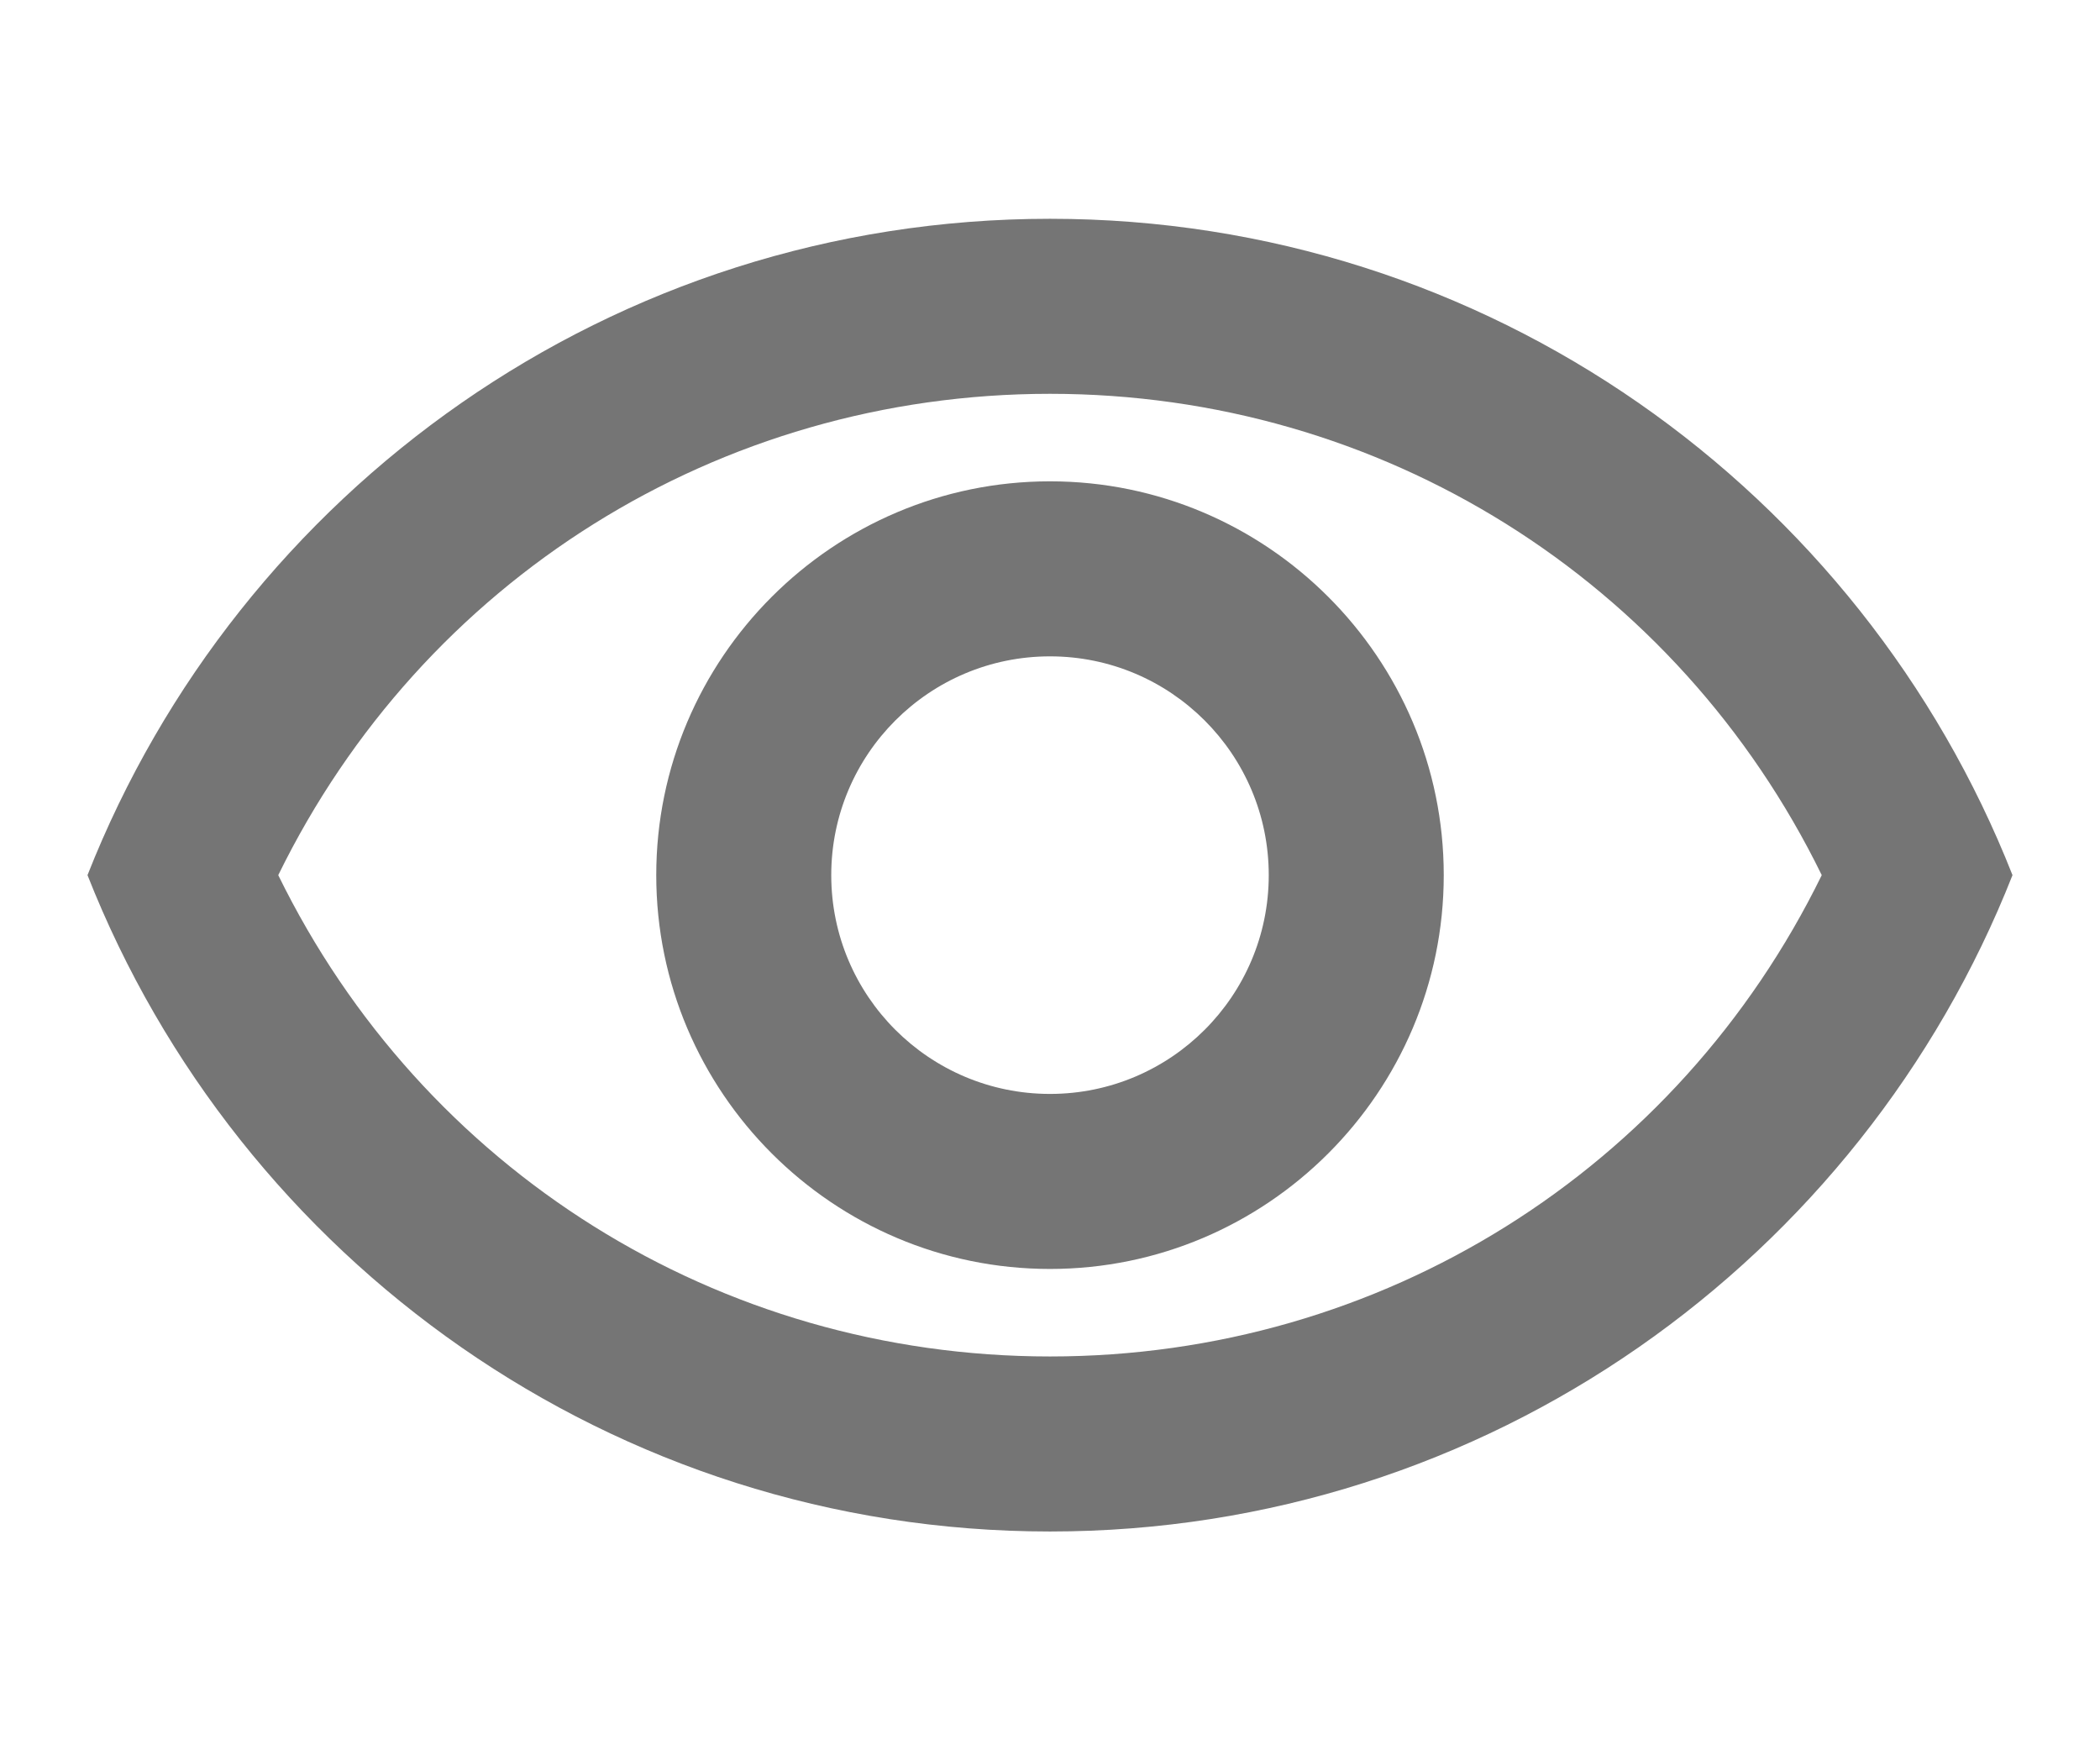 <svg width="24" height="20" viewBox="0 0 24 20" fill="none" xmlns="http://www.w3.org/2000/svg">
<rect x="0" y="0" width="24" height="20" fill="#808080" stroke="none"/>
<g clip-path="url(#clip0)">
<rect width="24" height="20" fill="white"/>
<path fill-rule="evenodd" clip-rule="evenodd" d="M1 10C2.73 5.61 7 2.5 12 2.5C17 2.5 21.27 5.61 23 10C21.27 14.39 17 17.5 12 17.5C7 17.5 2.73 14.39 1 10ZM20.82 10C19.17 6.63 15.79 4.5 12 4.5C8.21 4.5 4.83 6.63 3.18 10C4.83 13.37 8.21 15.5 12 15.5C15.79 15.5 19.17 13.37 20.82 10ZM12 7.5C13.38 7.5 14.5 8.62 14.5 10C14.5 11.38 13.38 12.5 12 12.5C10.62 12.5 9.5 11.38 9.5 10C9.5 8.62 10.62 7.5 12 7.5ZM7.5 10C7.5 7.52 9.52 5.5 12 5.5C14.48 5.5 16.5 7.52 16.5 10C16.5 12.48 14.48 14.5 12 14.5C9.52 14.5 7.5 12.48 7.5 10Z" fill="black" fill-opacity="0.54"/>
</g>
<defs>
<clipPath id="clip0">
<rect width="24" height="20" fill="white"/>
</clipPath>
</defs>
</svg>
